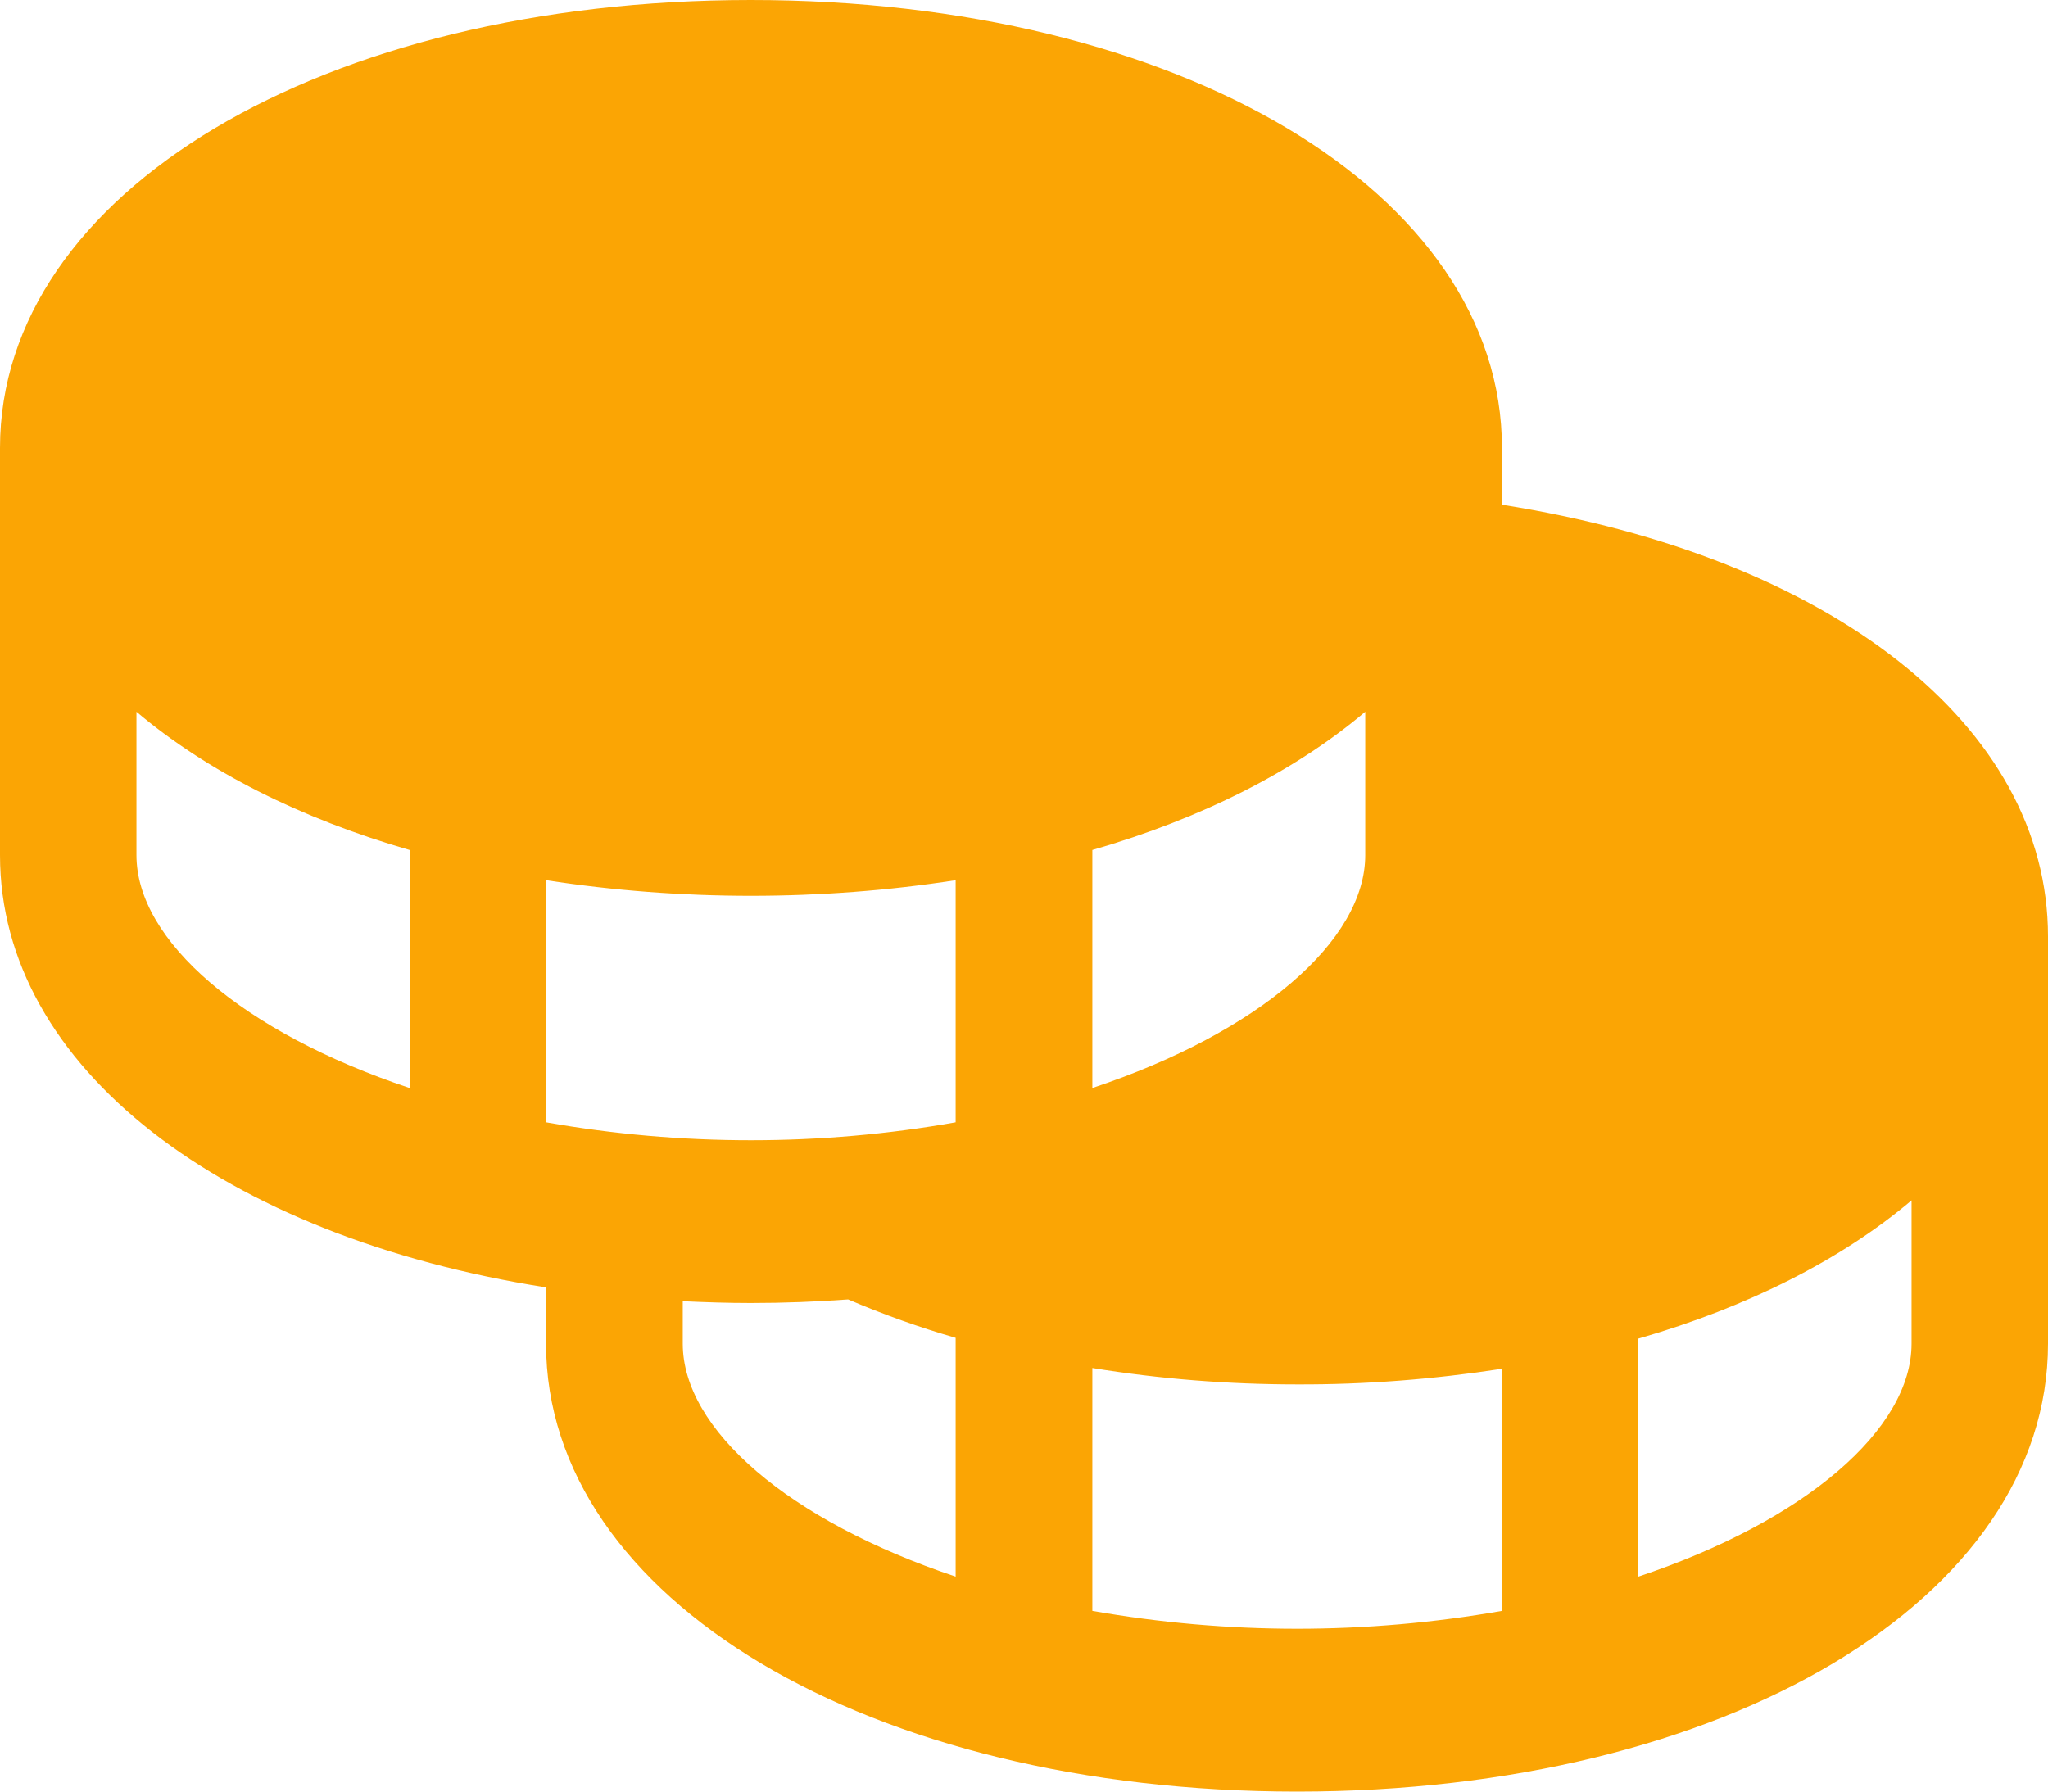 <svg width="8" height="7" viewBox="0 0 8 7" fill="none" xmlns="http://www.w3.org/2000/svg">
<path d="M5.867 1.972V1.75C5.867 0.752 4.606 0 2.933 0C1.261 0 0 0.752 0 1.75V3.341C0 4.172 0.875 4.832 2.133 5.03V5.25C2.133 6.247 3.394 7 5.067 7C6.739 7 8 6.247 8 5.25V3.659C8 2.836 7.153 2.175 5.867 1.972ZM1.6 4.251C0.947 4.033 0.533 3.675 0.533 3.341V2.781C0.805 3.011 1.17 3.197 1.6 3.321V4.251ZM4.267 3.321C4.697 3.197 5.061 3.011 5.333 2.781V3.341C5.333 3.675 4.92 4.033 4.267 4.251V3.321ZM3.733 6.16C3.08 5.942 2.667 5.584 2.667 5.25V5.084C2.754 5.088 2.843 5.091 2.933 5.091C3.063 5.091 3.189 5.086 3.313 5.077C3.451 5.136 3.591 5.186 3.733 5.227V6.16ZM3.733 4.385C3.468 4.432 3.201 4.455 2.933 4.455C2.666 4.455 2.398 4.432 2.133 4.385V3.439C2.399 3.48 2.666 3.5 2.933 3.5C3.201 3.5 3.468 3.48 3.733 3.439V4.385ZM5.867 6.294C5.336 6.387 4.797 6.387 4.267 6.294V5.345C4.532 5.388 4.799 5.409 5.067 5.409C5.334 5.41 5.601 5.389 5.867 5.348V6.294ZM7.467 5.25C7.467 5.584 7.053 5.942 6.4 6.16V5.23C6.83 5.106 7.195 4.92 7.467 4.69V5.25Z" fill="#FBA504"/>
</svg>
